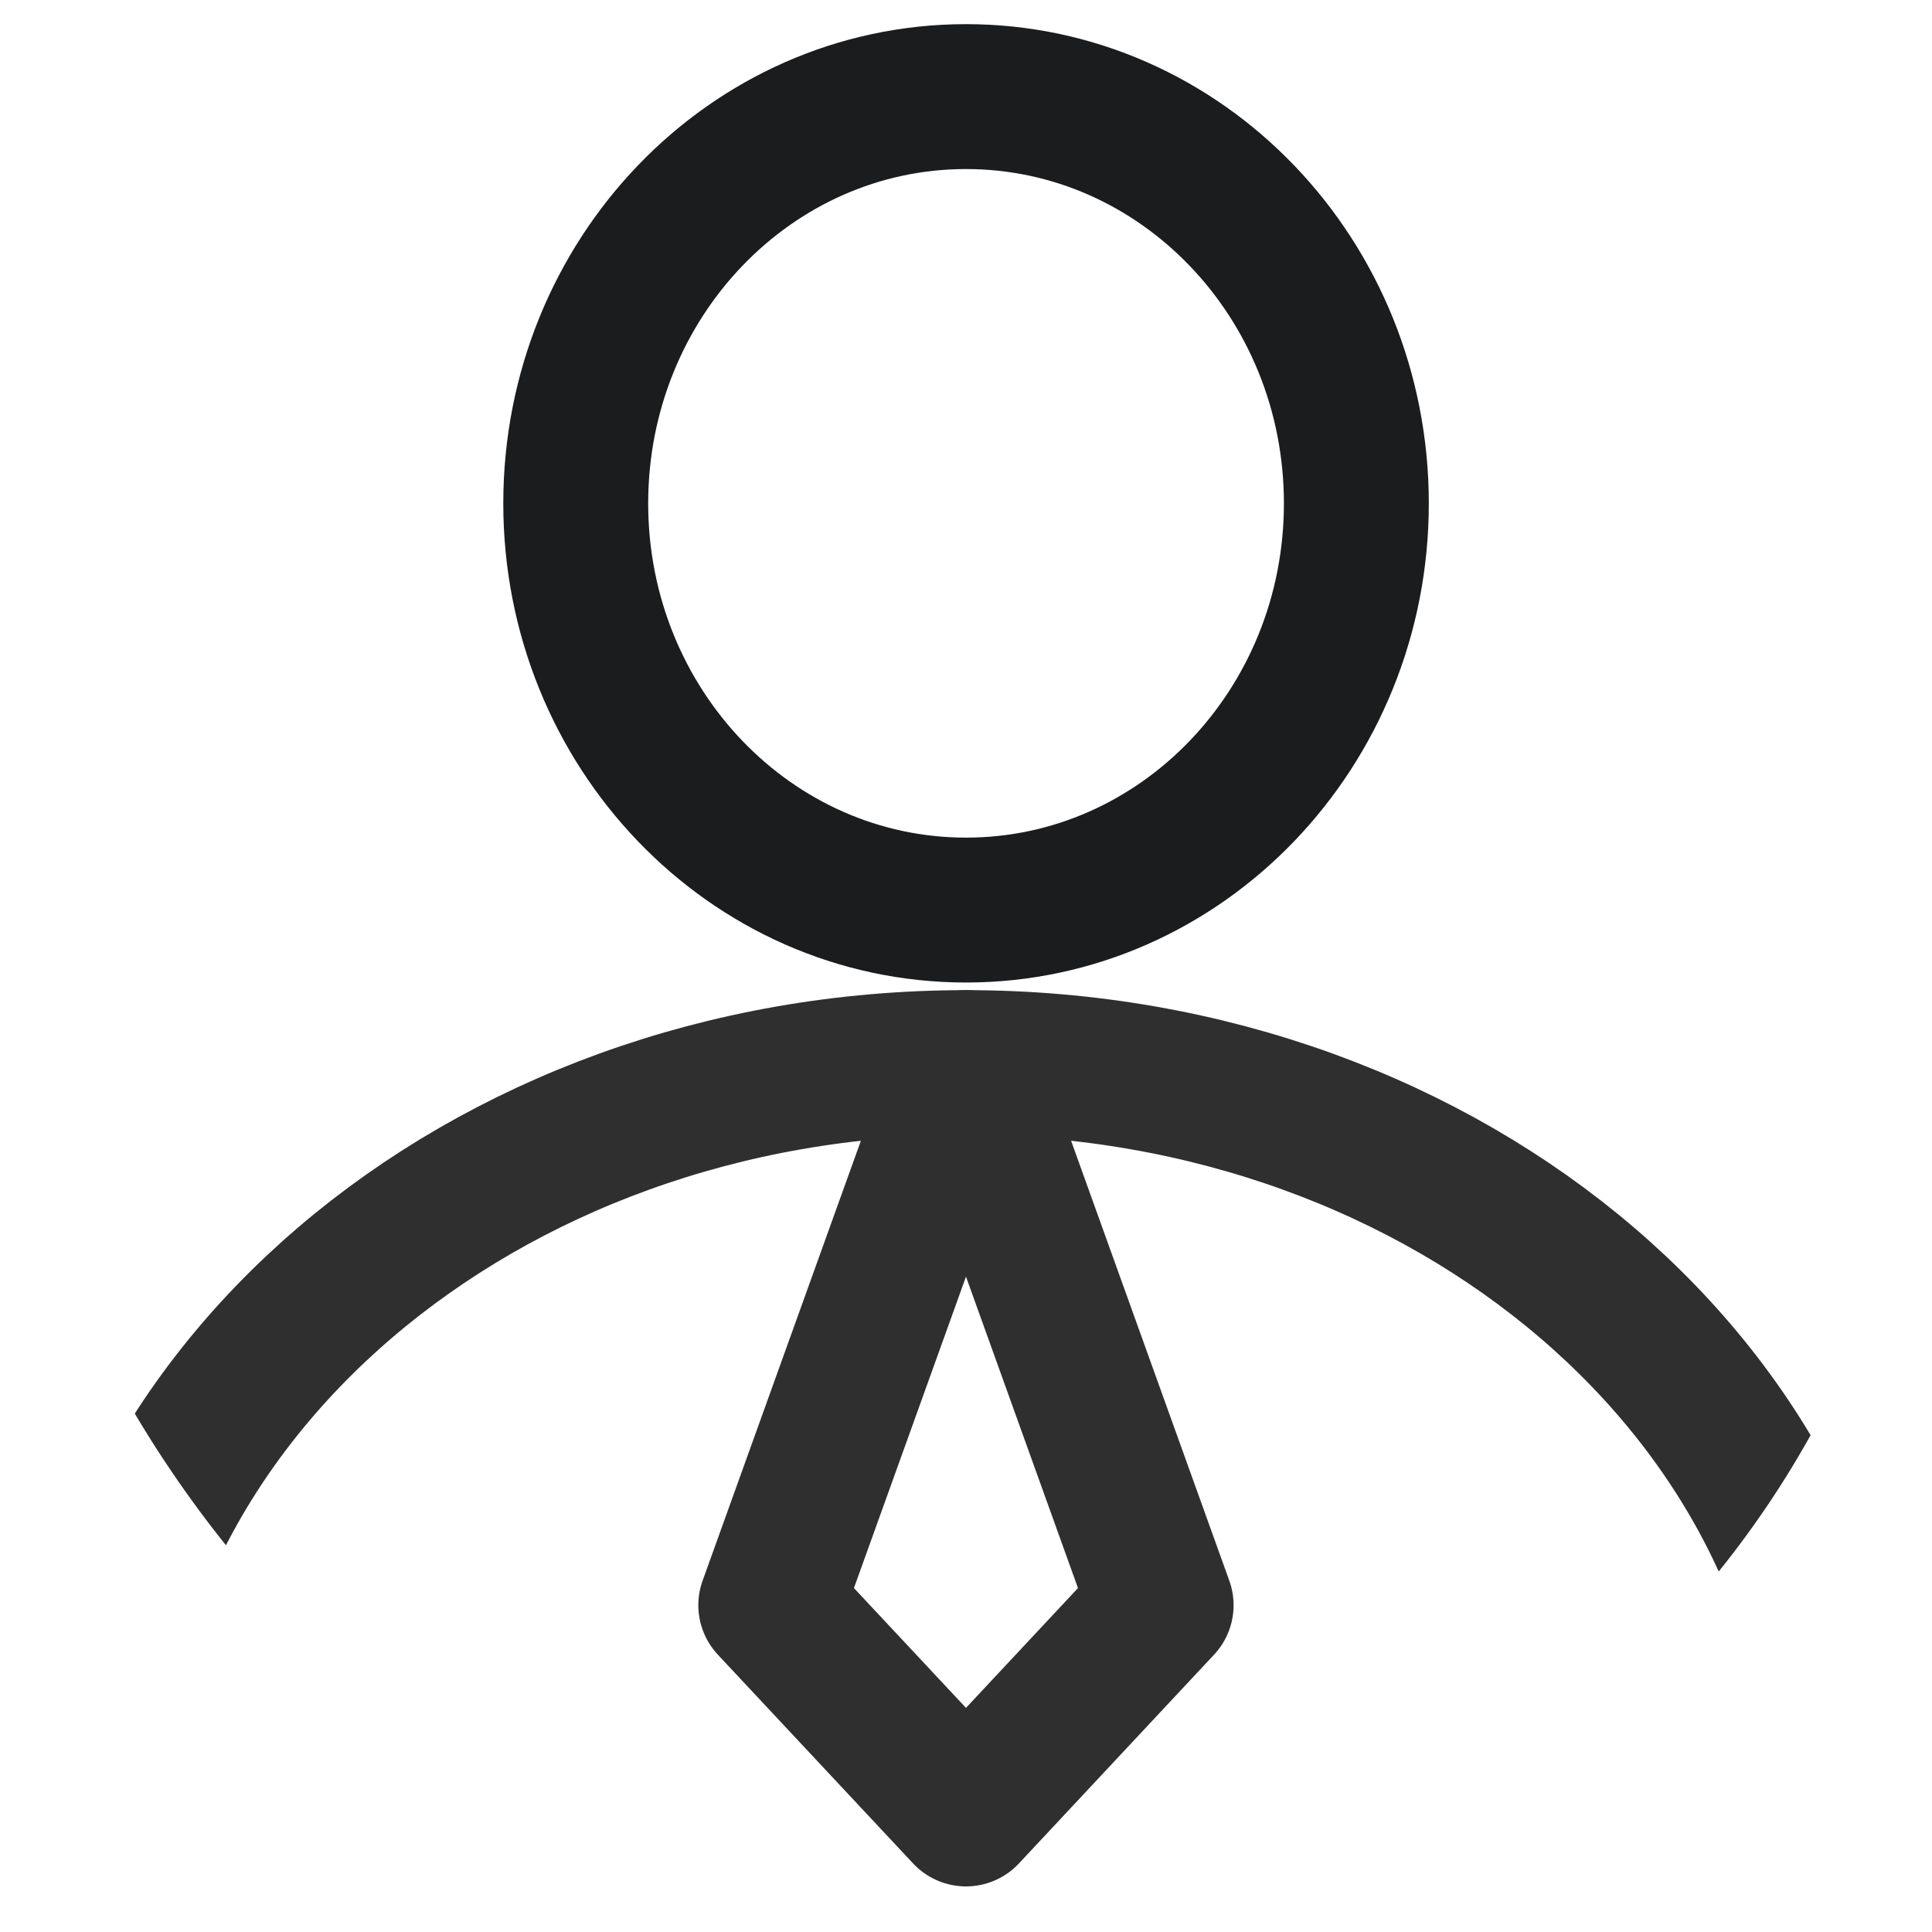 <svg width="20" height="20" viewBox="0 0 20 20" fill="none" xmlns="http://www.w3.org/2000/svg">
<g clip-path="url(#clip0_2927_3784)">
<path d="M10 9.421C12.232 9.421 14.041 7.536 14.041 5.211C14.041 2.885 12.232 1 10 1C7.769 1 5.96 2.885 5.96 5.211C5.96 7.536 7.769 9.421 10 9.421Z" stroke="#1A1C1E" stroke-width="1.5" stroke-linecap="round" stroke-linejoin="round"/>
<path d="M19.091 18.778C19.091 14.482 15.021 11 10 11C4.979 11 0.909 14.482 0.909 18.778" stroke="#2F2F2F" stroke-width="1.5" stroke-linecap="round" stroke-linejoin="round"/>
<path d="M10 18.778L12.02 16.617L10 11L7.979 16.617L10 18.778Z" stroke="#2F2F2F" stroke-width="1.5" stroke-linecap="round" stroke-linejoin="round"/>
</g>
<defs>
<clipPath id="clip0_2927_3784">
<rect width="20" height="20" rx="10" fill="white"/>
</clipPath>
</defs>
</svg>
